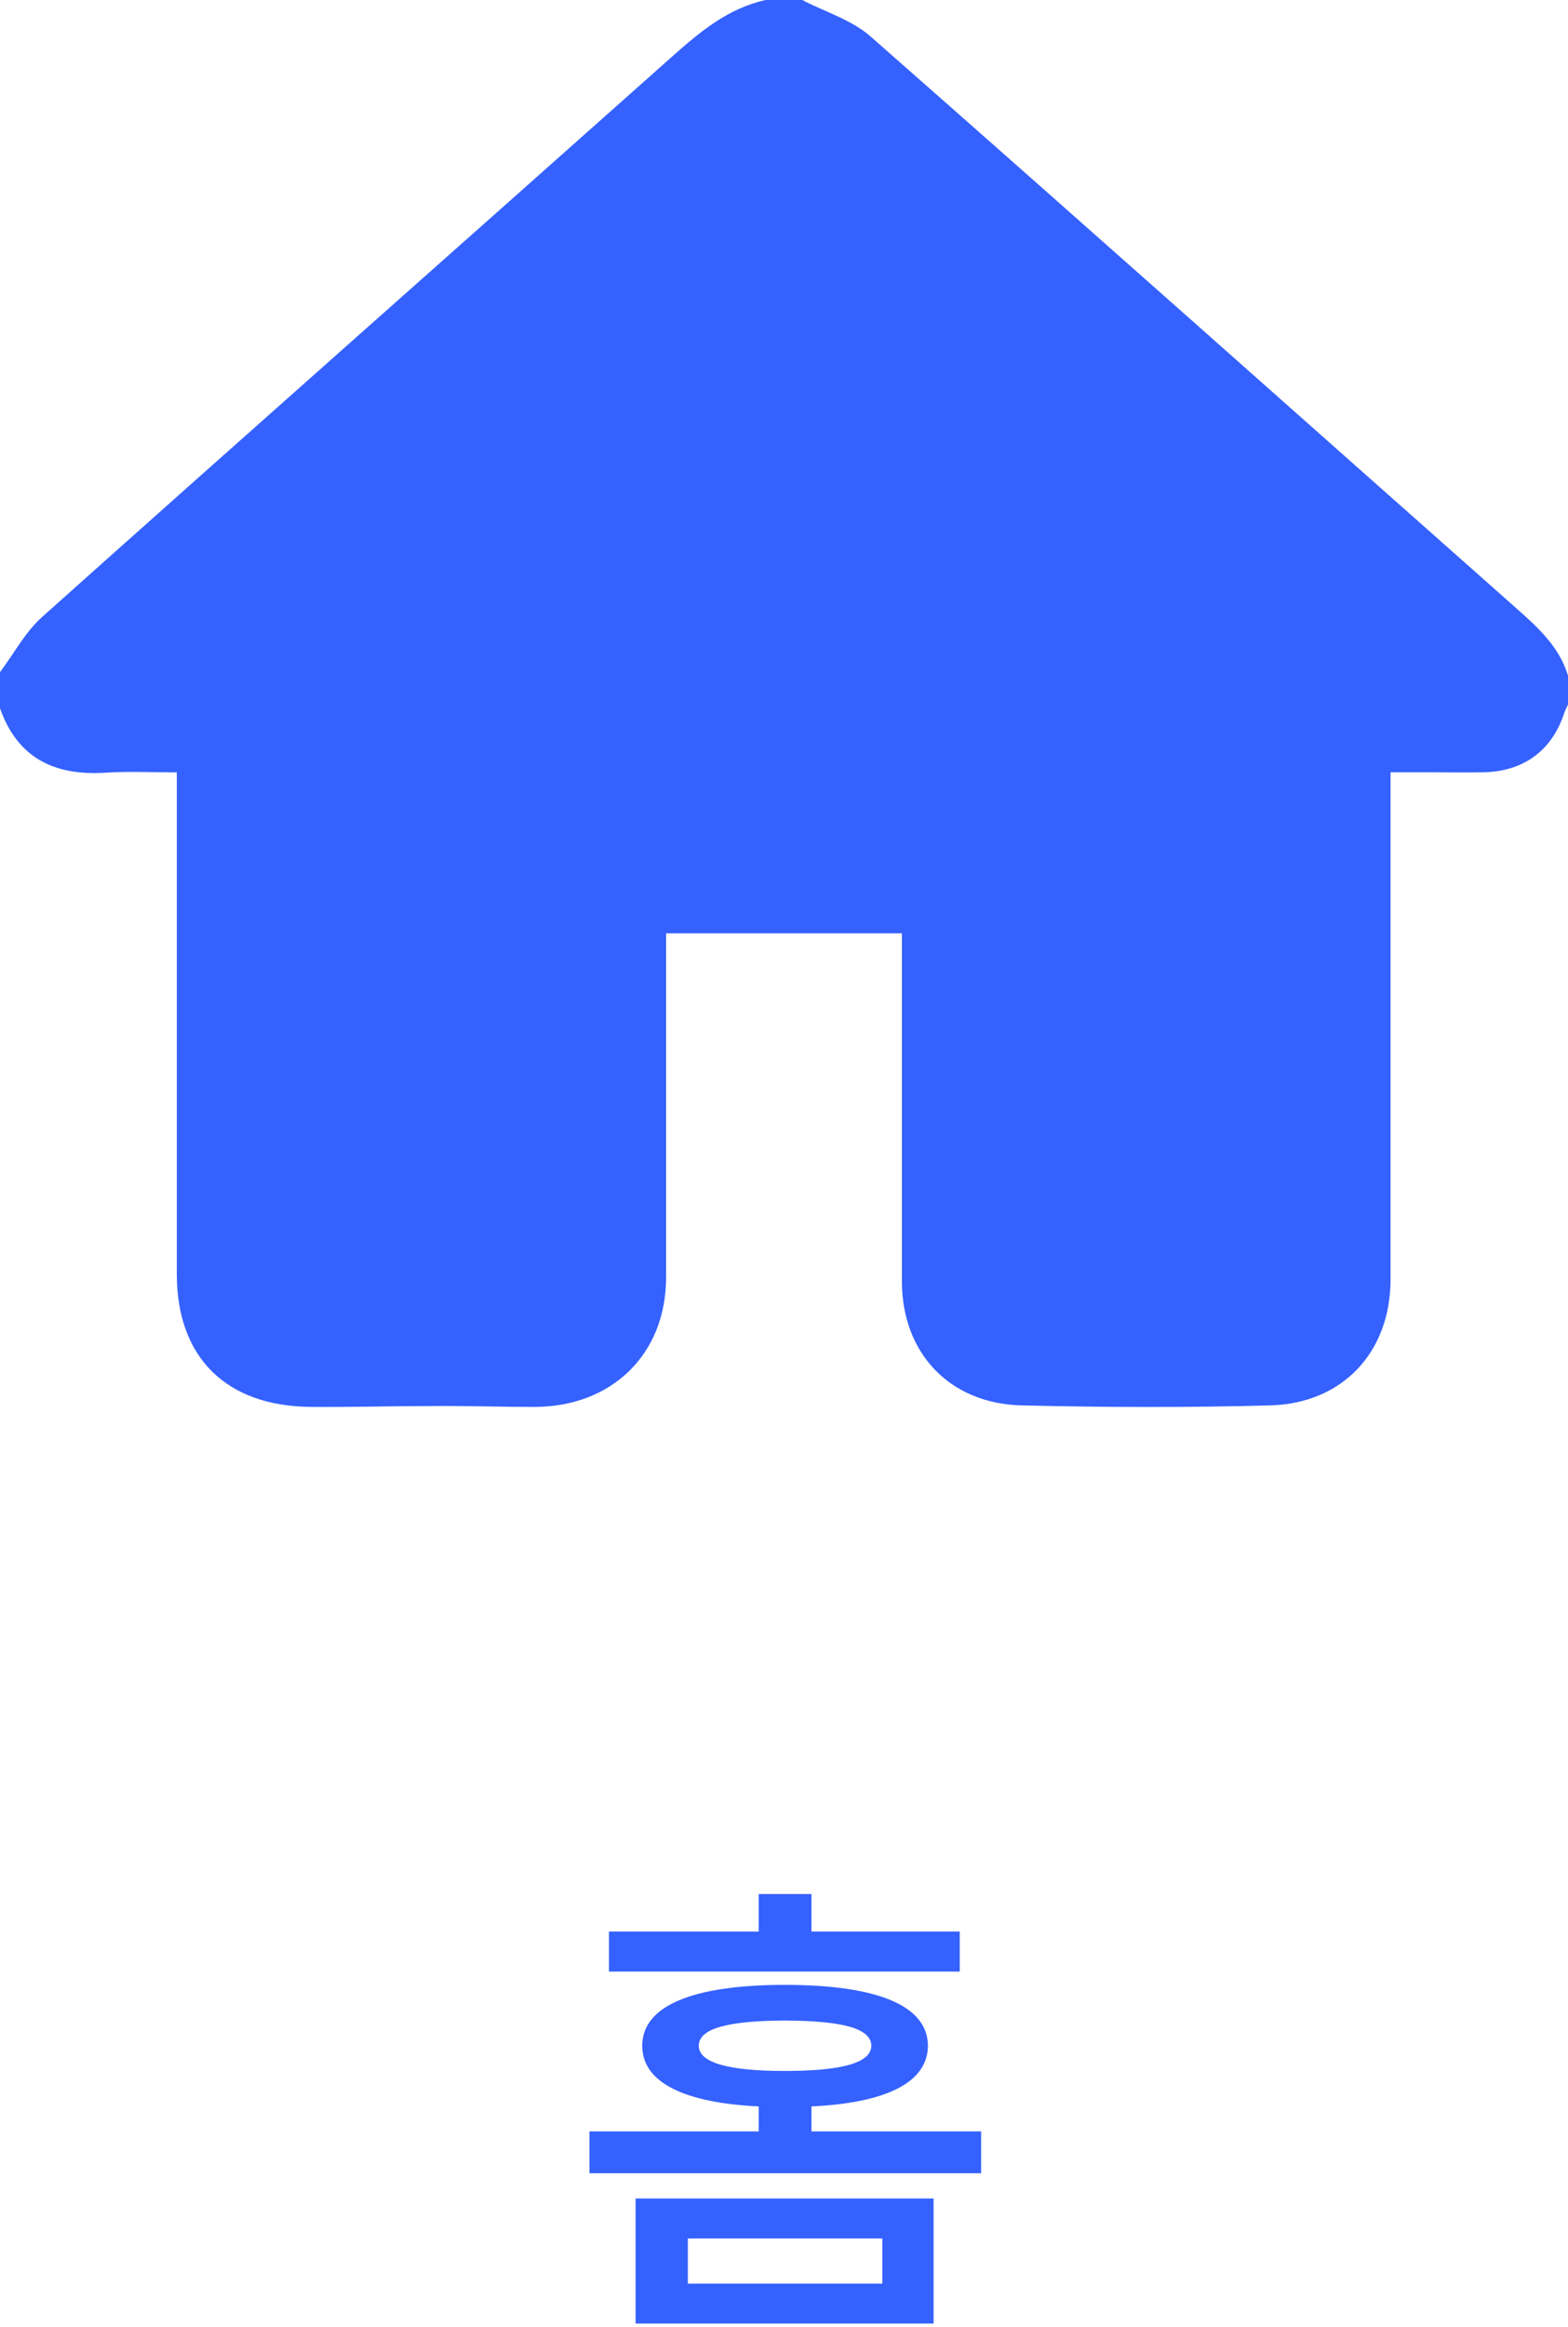 <svg width="29" height="43" viewBox="0 0 29 43" fill="none" xmlns="http://www.w3.org/2000/svg">
<path d="M17.267 40.626V42.938H11.755V40.626H17.267ZM10.902 40.16V39.387H14.032V38.925C12.652 38.859 11.878 38.481 11.878 37.804C11.878 37.057 12.832 36.679 14.515 36.679C16.216 36.679 17.157 37.057 17.162 37.804C17.157 38.481 16.397 38.859 15.008 38.925V39.387H18.146V40.16H10.902ZM11.263 36.433V35.694H14.032V35H15.008V35.694H17.75V36.433H11.263ZM12.722 42.2H16.318V41.365H12.722V42.2ZM12.924 37.804C12.924 38.116 13.465 38.27 14.515 38.27C15.584 38.27 16.111 38.116 16.115 37.804C16.111 37.483 15.584 37.343 14.515 37.338C13.465 37.343 12.924 37.483 12.924 37.804Z" fill="#3561FF"/>
<path d="M14.157 0C14.384 0 14.611 0 14.838 0C15.26 0.22 15.751 0.367 16.1 0.673C20.091 4.181 24.056 7.711 28.036 11.233C28.441 11.592 28.838 11.948 29 12.485V13.019C28.974 13.077 28.943 13.136 28.923 13.197C28.697 13.87 28.177 14.254 27.448 14.271C27.108 14.279 26.768 14.271 26.427 14.271C26.195 14.271 25.962 14.271 25.718 14.271C25.718 14.463 25.718 14.596 25.718 14.73C25.718 17.701 25.718 20.672 25.718 23.642C25.718 24.98 24.839 25.935 23.489 25.971C21.96 26.012 20.425 26.007 18.896 25.971C17.555 25.937 16.681 24.997 16.681 23.679C16.681 21.653 16.681 19.628 16.681 17.603C16.681 17.483 16.681 17.367 16.681 17.247H12.319V17.634C12.319 19.625 12.319 21.617 12.319 23.609C12.319 25.019 11.32 25.999 9.879 25.999C9.289 25.999 8.699 25.979 8.109 25.982C7.327 25.982 6.544 26.004 5.761 25.999C4.184 25.99 3.27 25.086 3.27 23.545C3.27 20.596 3.27 17.648 3.27 14.699V14.273C2.805 14.273 2.377 14.251 1.951 14.279C1.004 14.34 0.321 14.004 0 13.088C0 12.866 0 12.643 0 12.421C0.258 12.079 0.465 11.681 0.78 11.4C4.66 7.934 8.56 4.49 12.446 1.032C12.957 0.579 13.467 0.156 14.157 0Z" fill="#3561FF"/>
</svg>
